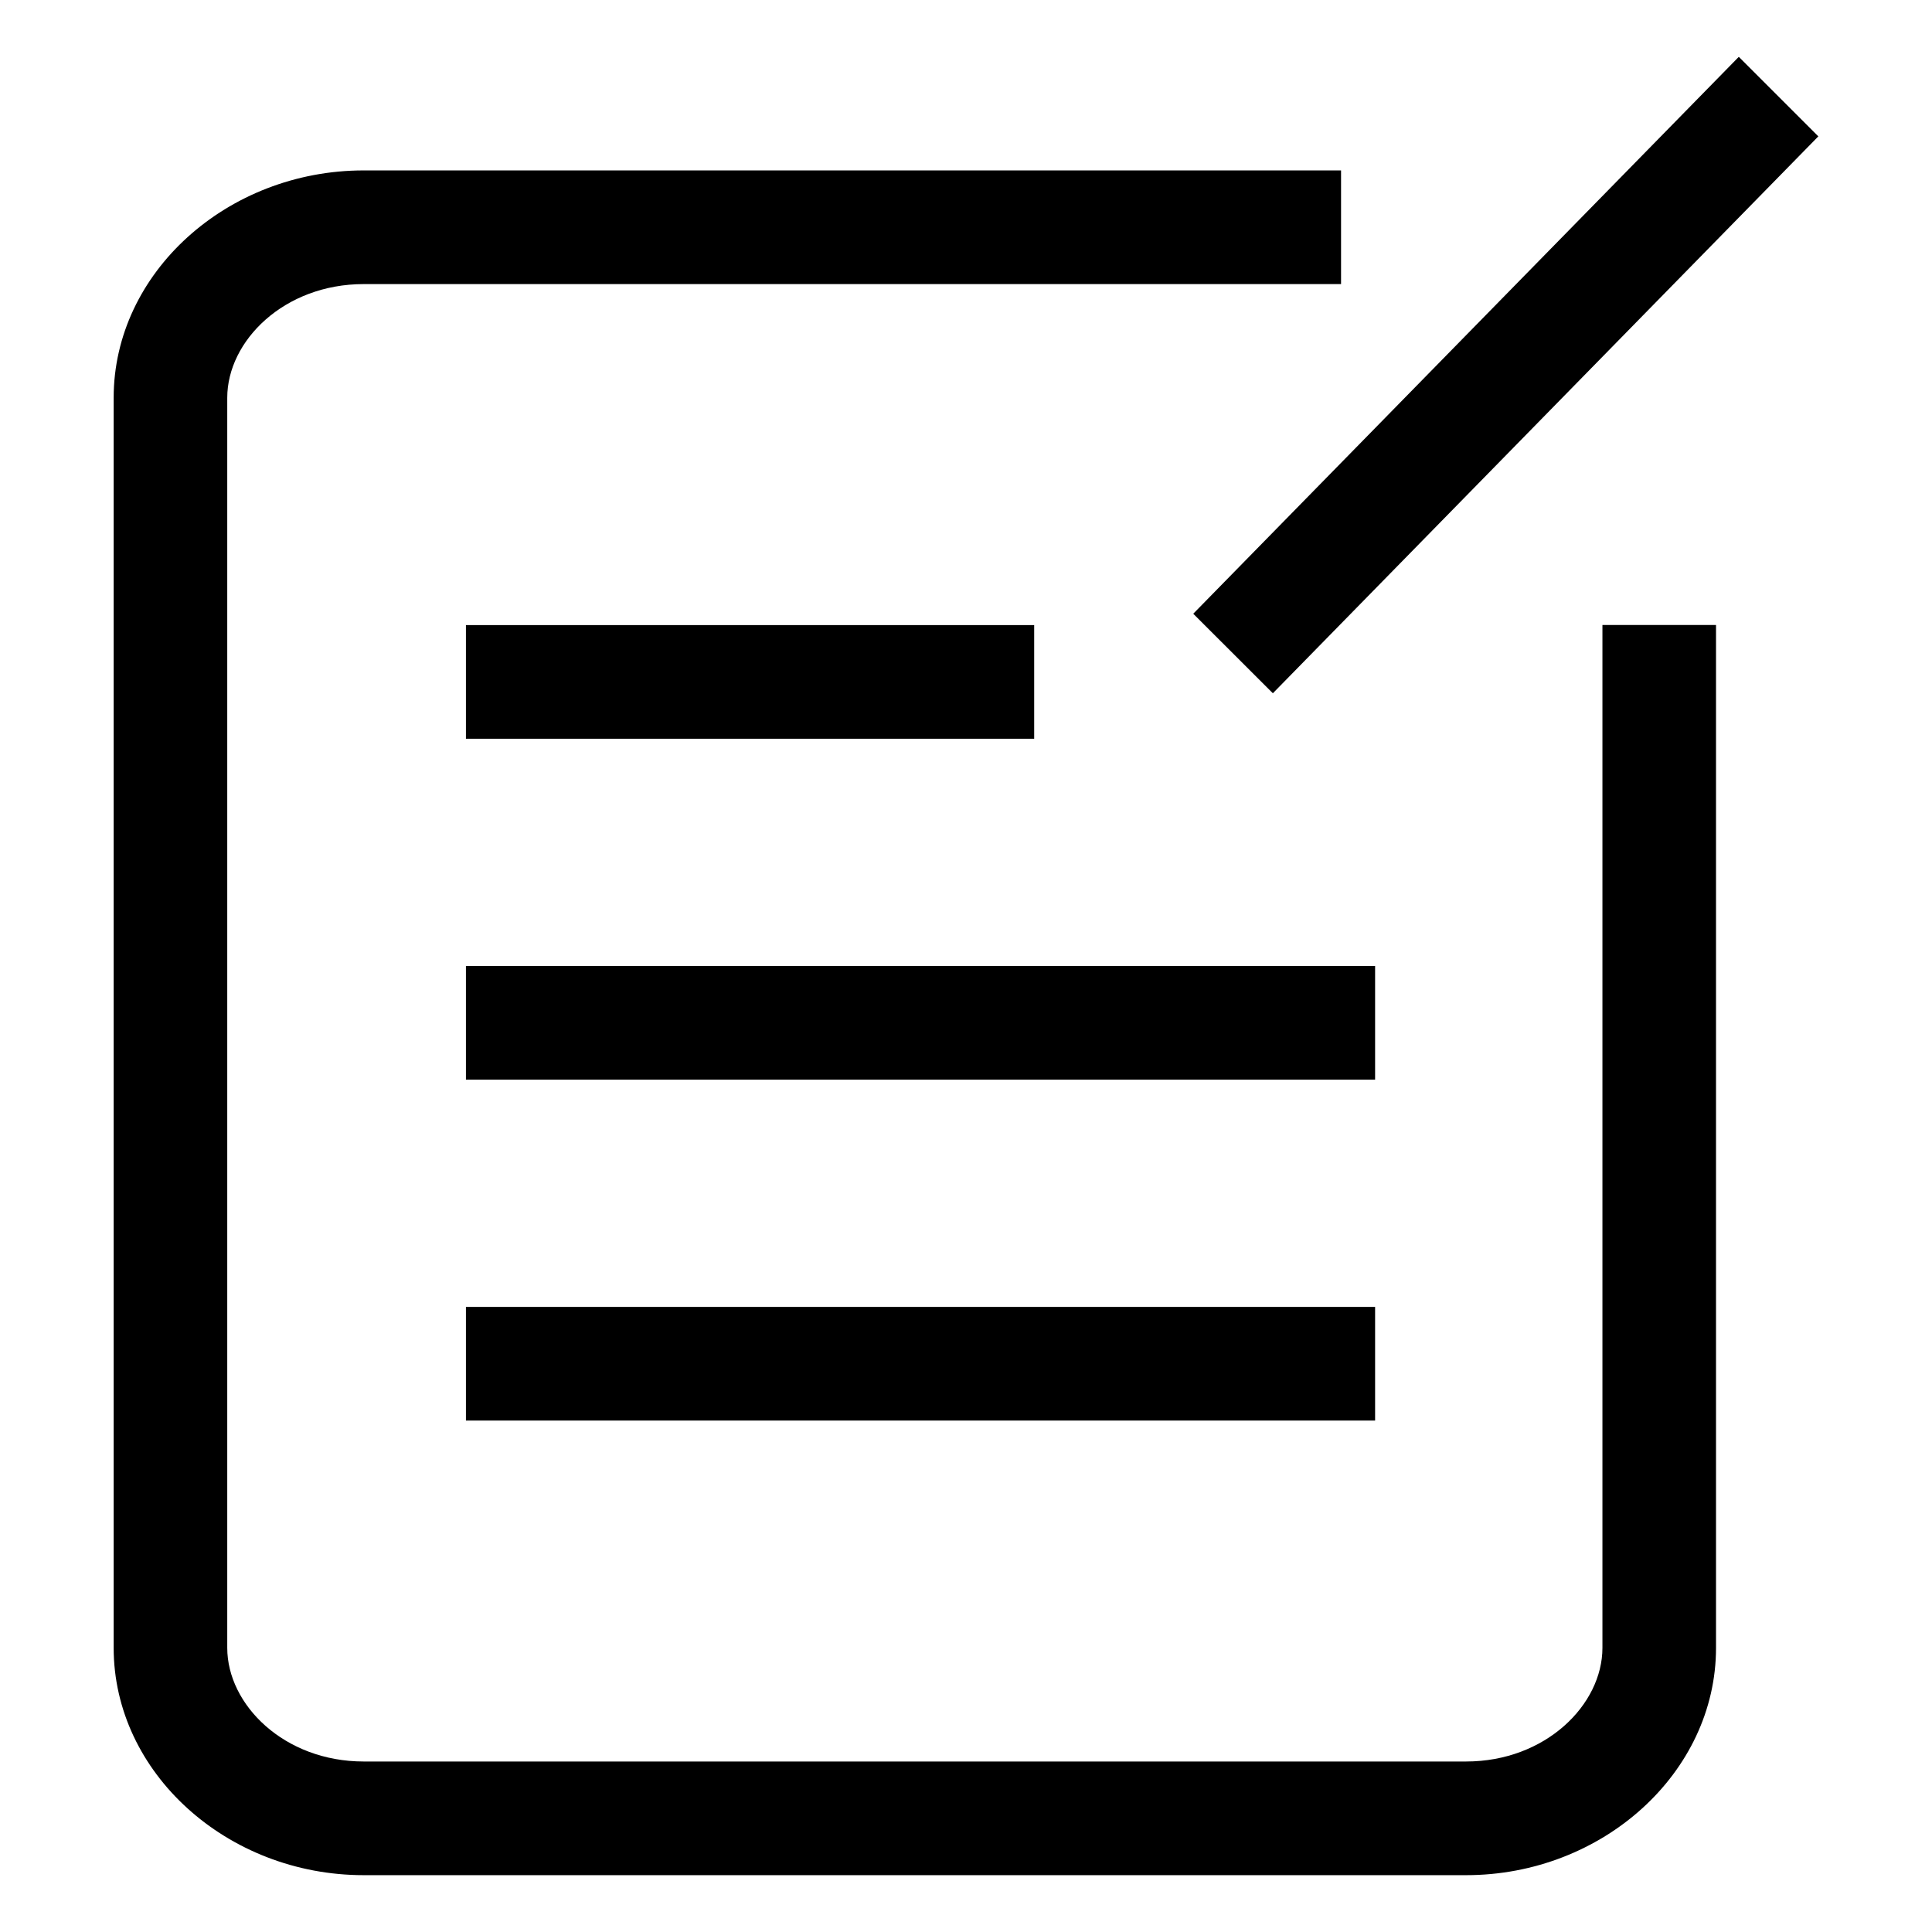 <svg width="24" height="24" viewBox="0 0 24 24" fill="none" xmlns="http://www.w3.org/2000/svg">
  <path d="M16.659 2.117H4.518C2.823 2.117 1.412 3.388 1.412 4.941V20.47C1.412 22.023 2.823 23.294 4.518 23.294H18.212C19.906 23.294 21.317 22.023 21.317 20.47V7.764H19.906V20.47C19.906 21.176 19.2 21.882 18.212 21.882H4.518C3.529 21.882 2.823 21.176 2.823 20.47V4.941C2.823 4.235 3.529 3.529 4.518 3.529H16.659V2.117Z" fill="currentcolor"/>
  <path d="M5.788 9.177H12.847V7.765H5.788V9.177ZM5.788 13.412H17.082V12H5.788V13.412ZM5.788 17.647H17.082V16.235H5.788V17.647ZM15.812 8.612L22.588 1.694L21.6 0.706L14.823 7.624L15.812 8.612Z" fill="currentcolor"/>
</svg>





